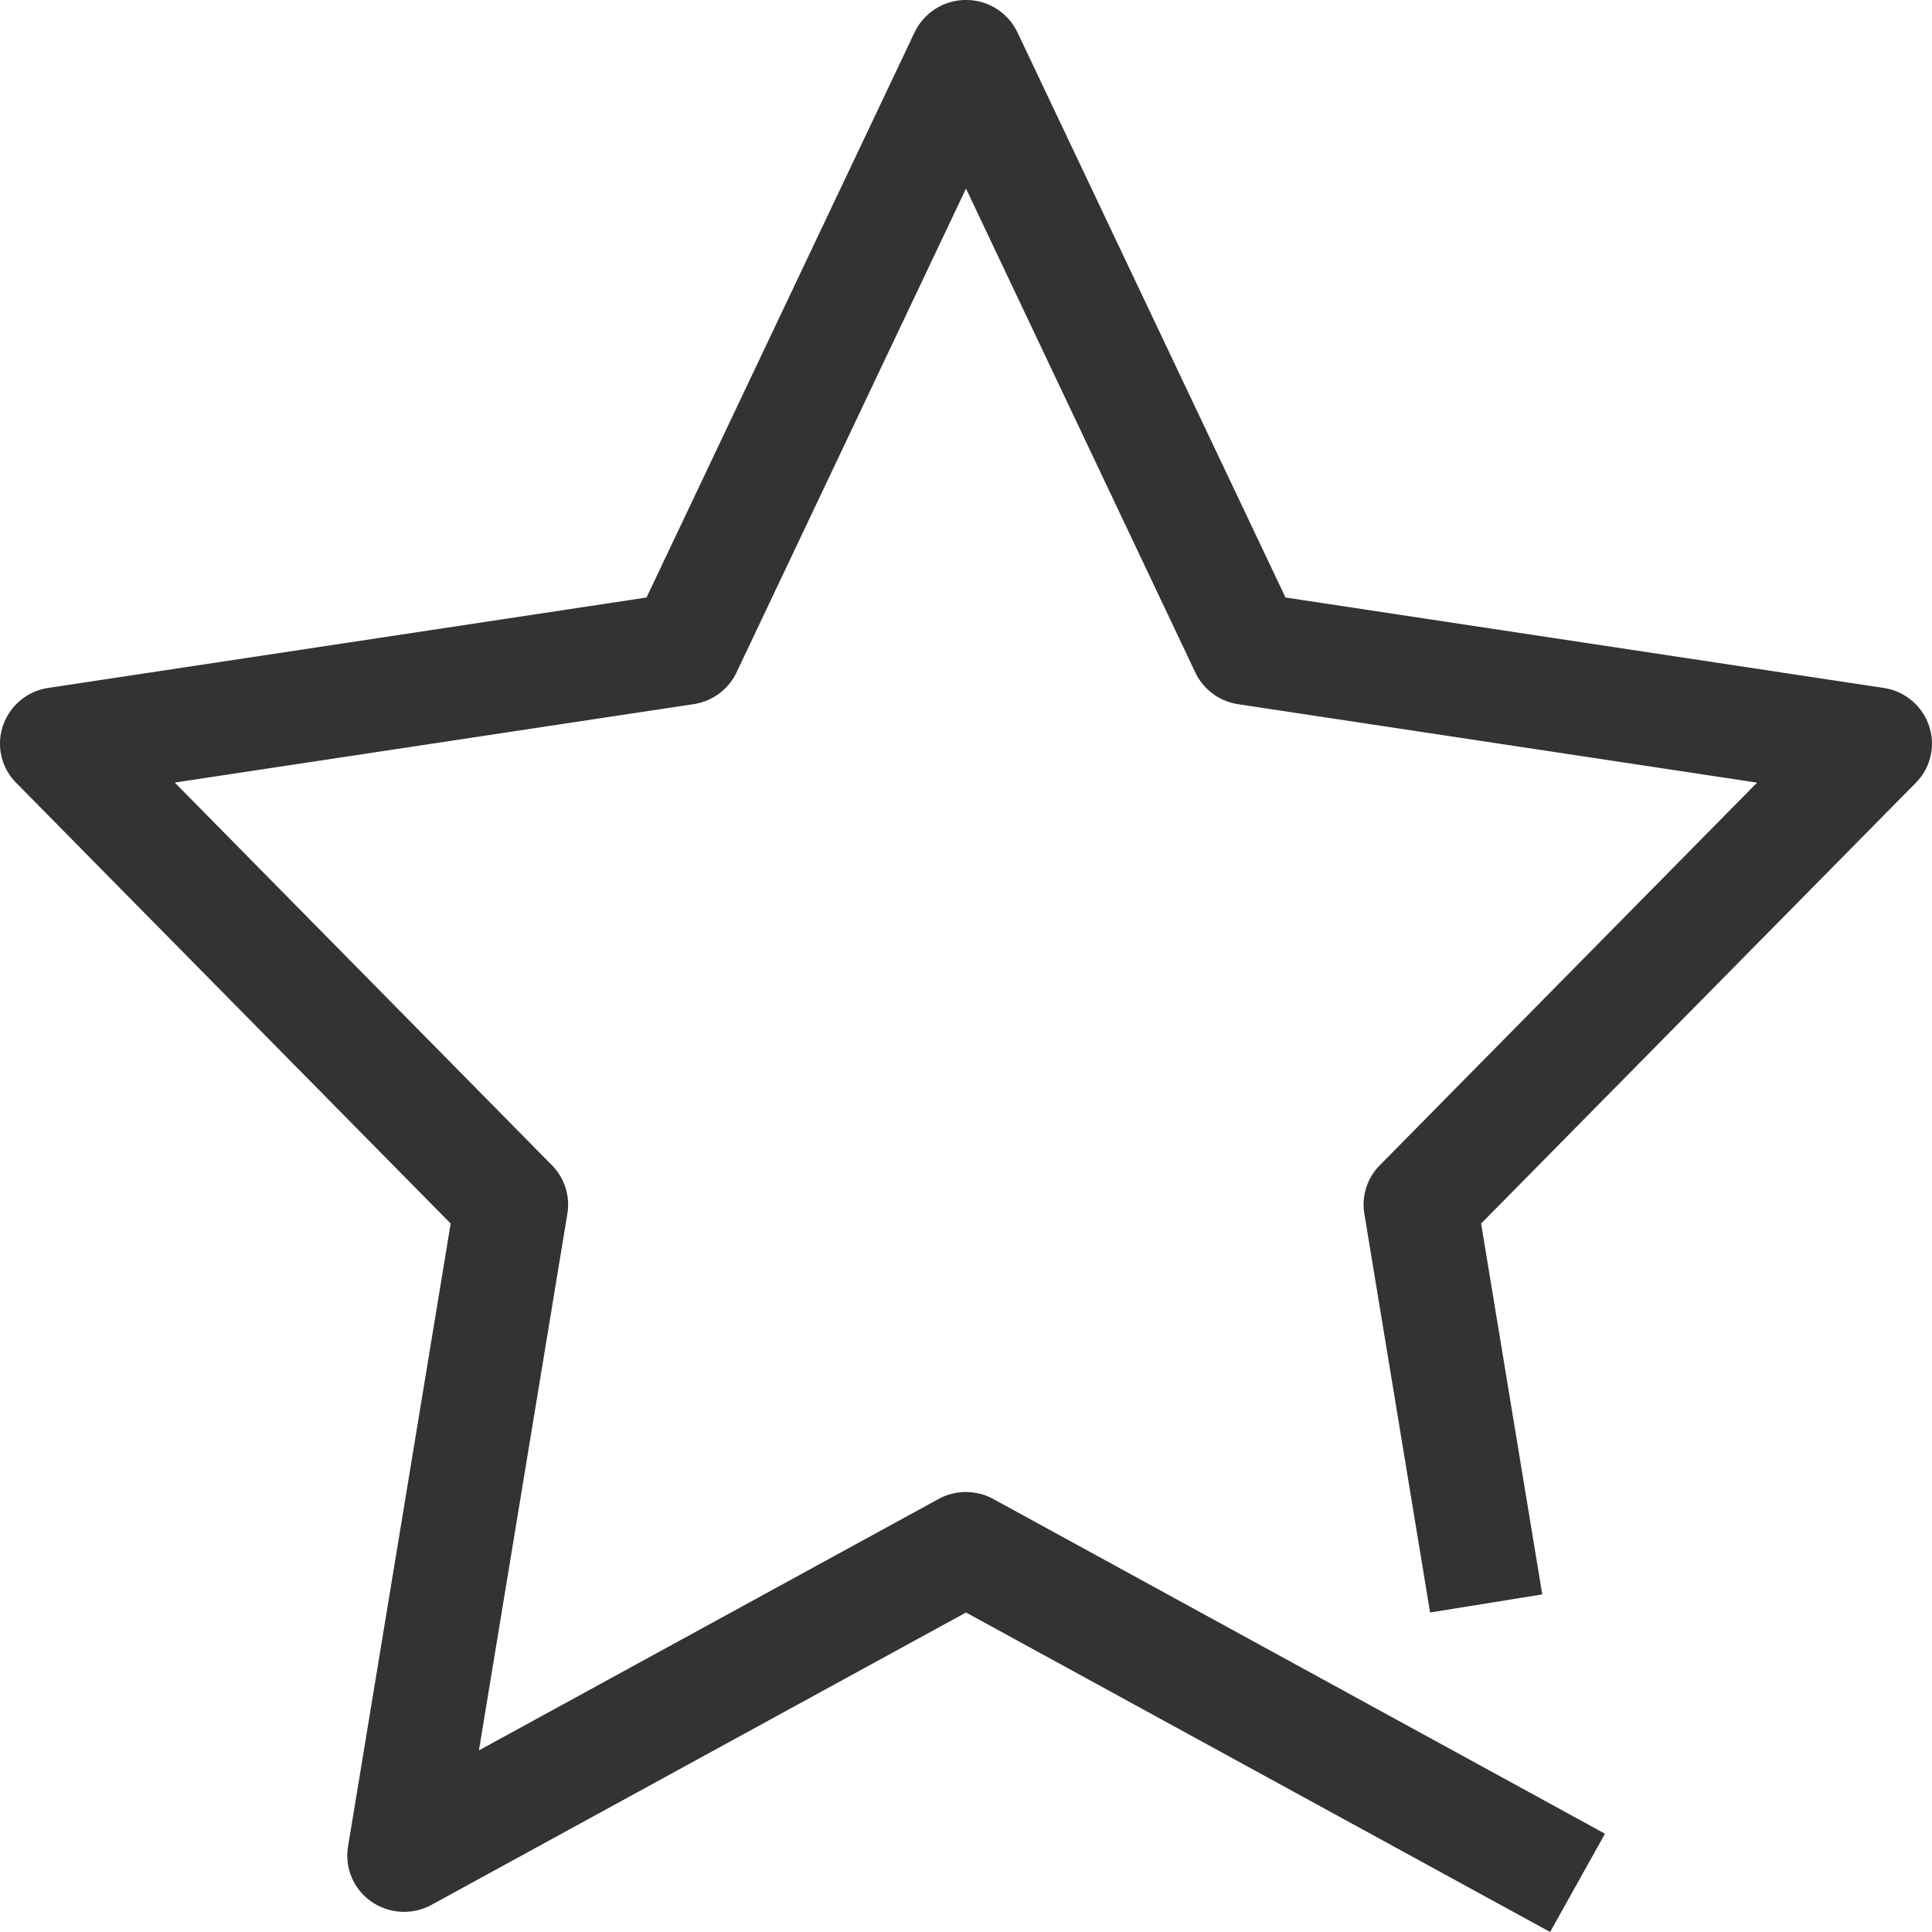 <svg xmlns="http://www.w3.org/2000/svg" width="56" height="56" viewBox="0 0 56 56">
    <path fill="#333"
          d="M465.931 671L449 661.739l-15.49 8.473a1.664 1.664 0 0 1-1.746-.094 1.618 1.618 0 0 1-.676-1.594l2.975-18.059-12.595-12.775a1.613 1.613 0 0 1-.382-1.655 1.641 1.641 0 0 1 1.313-1.095l17.341-2.621 7.77-16.382A1.648 1.648 0 0 1 449 615a1.648 1.648 0 0 1 1.491.937l7.77 16.382 17.339 2.621a1.641 1.641 0 0 1 1.313 1.095 1.613 1.613 0 0 1-.382 1.655l-12.6 12.775 1.772 10.75-3.251.524-1.906-11.561a1.619 1.619 0 0 1 .446-1.4l10.938-11.093-15.04-2.273a1.648 1.648 0 0 1-1.243-.919L449 620.466l-6.652 14.025a1.648 1.648 0 0 1-1.242.919l-15.041 2.273L437 648.777a1.619 1.619 0 0 1 .446 1.4l-2.564 15.559 13.318-7.285a1.659 1.659 0 0 1 1.594 0l17.727 9.7z"
          transform="translate(-421 -615)"/>
</svg>
